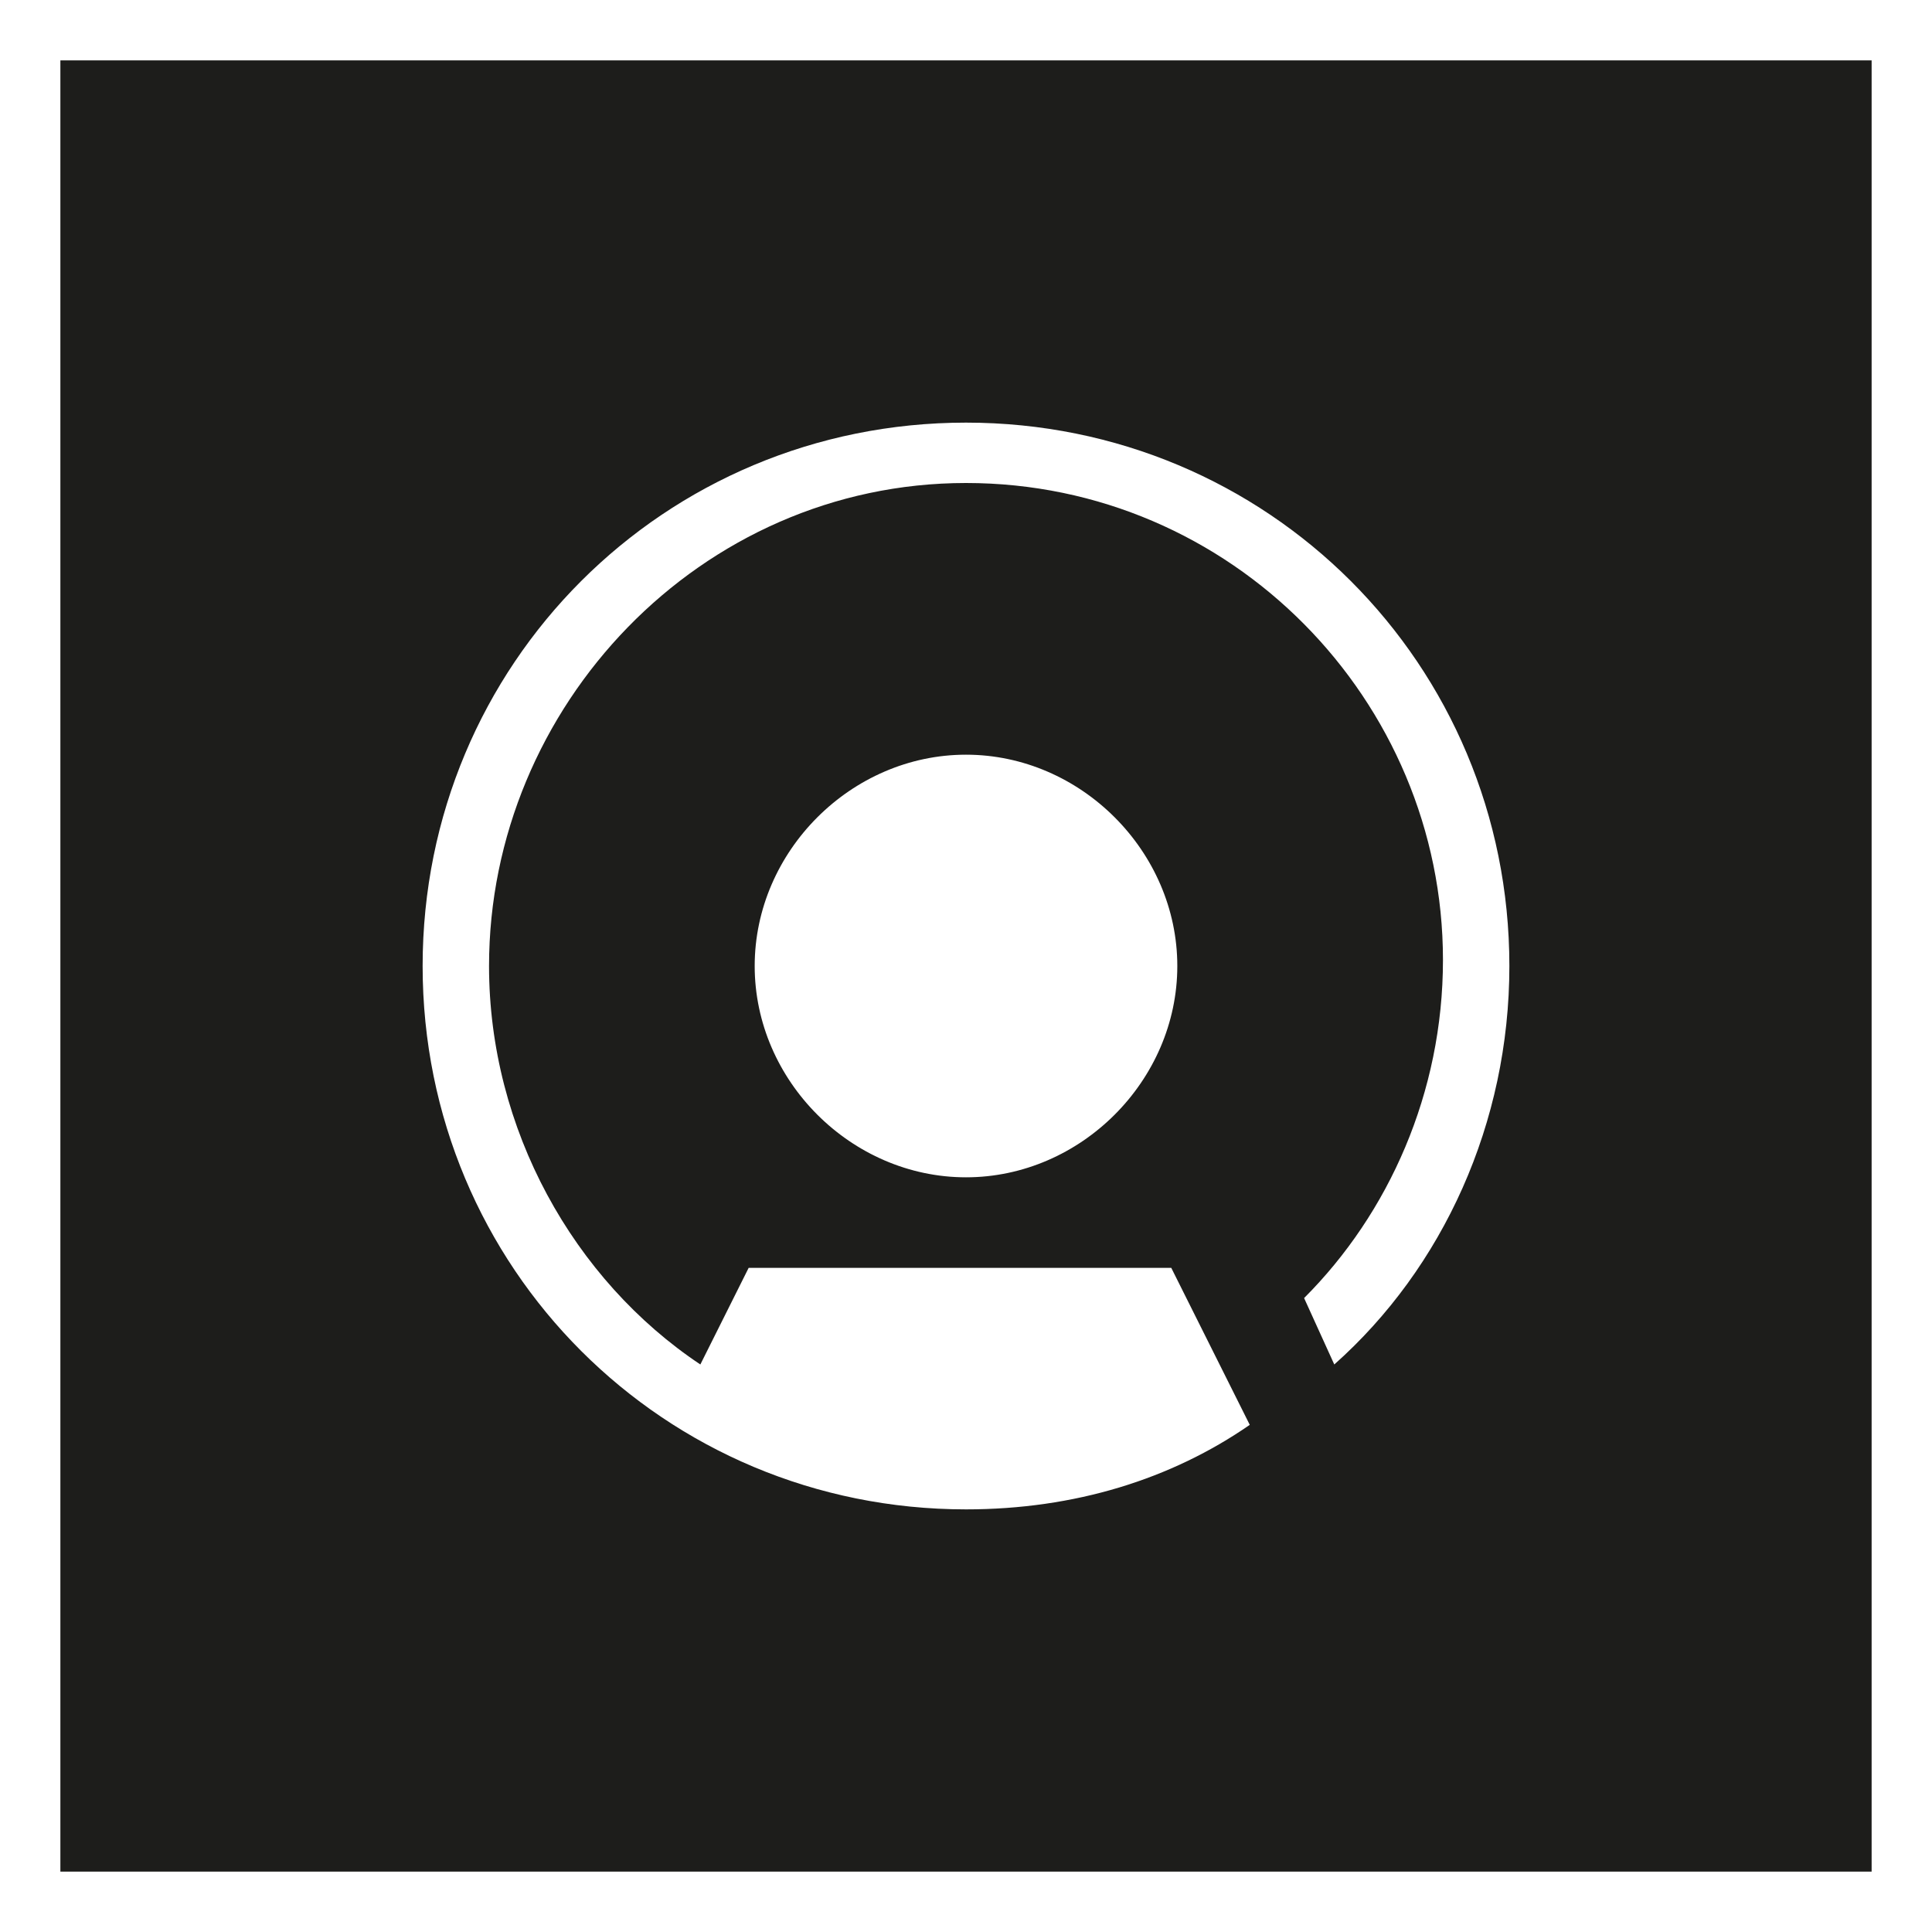 <svg xmlns="http://www.w3.org/2000/svg" width="32" height="32" viewBox="0 0 32 32"><path fill="#1D1D1B" d="M1 1v30h30V1H1zm21.1 21.6l-.5-1.1c1.4-1.4 2.3-3.4 2.3-5.6 0-4.3-3.5-7.9-7.9-7.9s-7.9 3.7-7.9 8c0 2.7 1.4 5.2 3.5 6.6l.8-1.6h7l1.3 2.6c-1.3.9-2.9 1.4-4.7 1.4-5 0-9-4-9-9s4-9 9-9 9 4 9 9c0 2.6-1.1 5-2.9 6.6zM19.5 16c0 1.9-1.6 3.5-3.5 3.5s-3.5-1.6-3.5-3.5 1.6-3.5 3.5-3.5 3.5 1.6 3.5 3.5z"/></svg>
